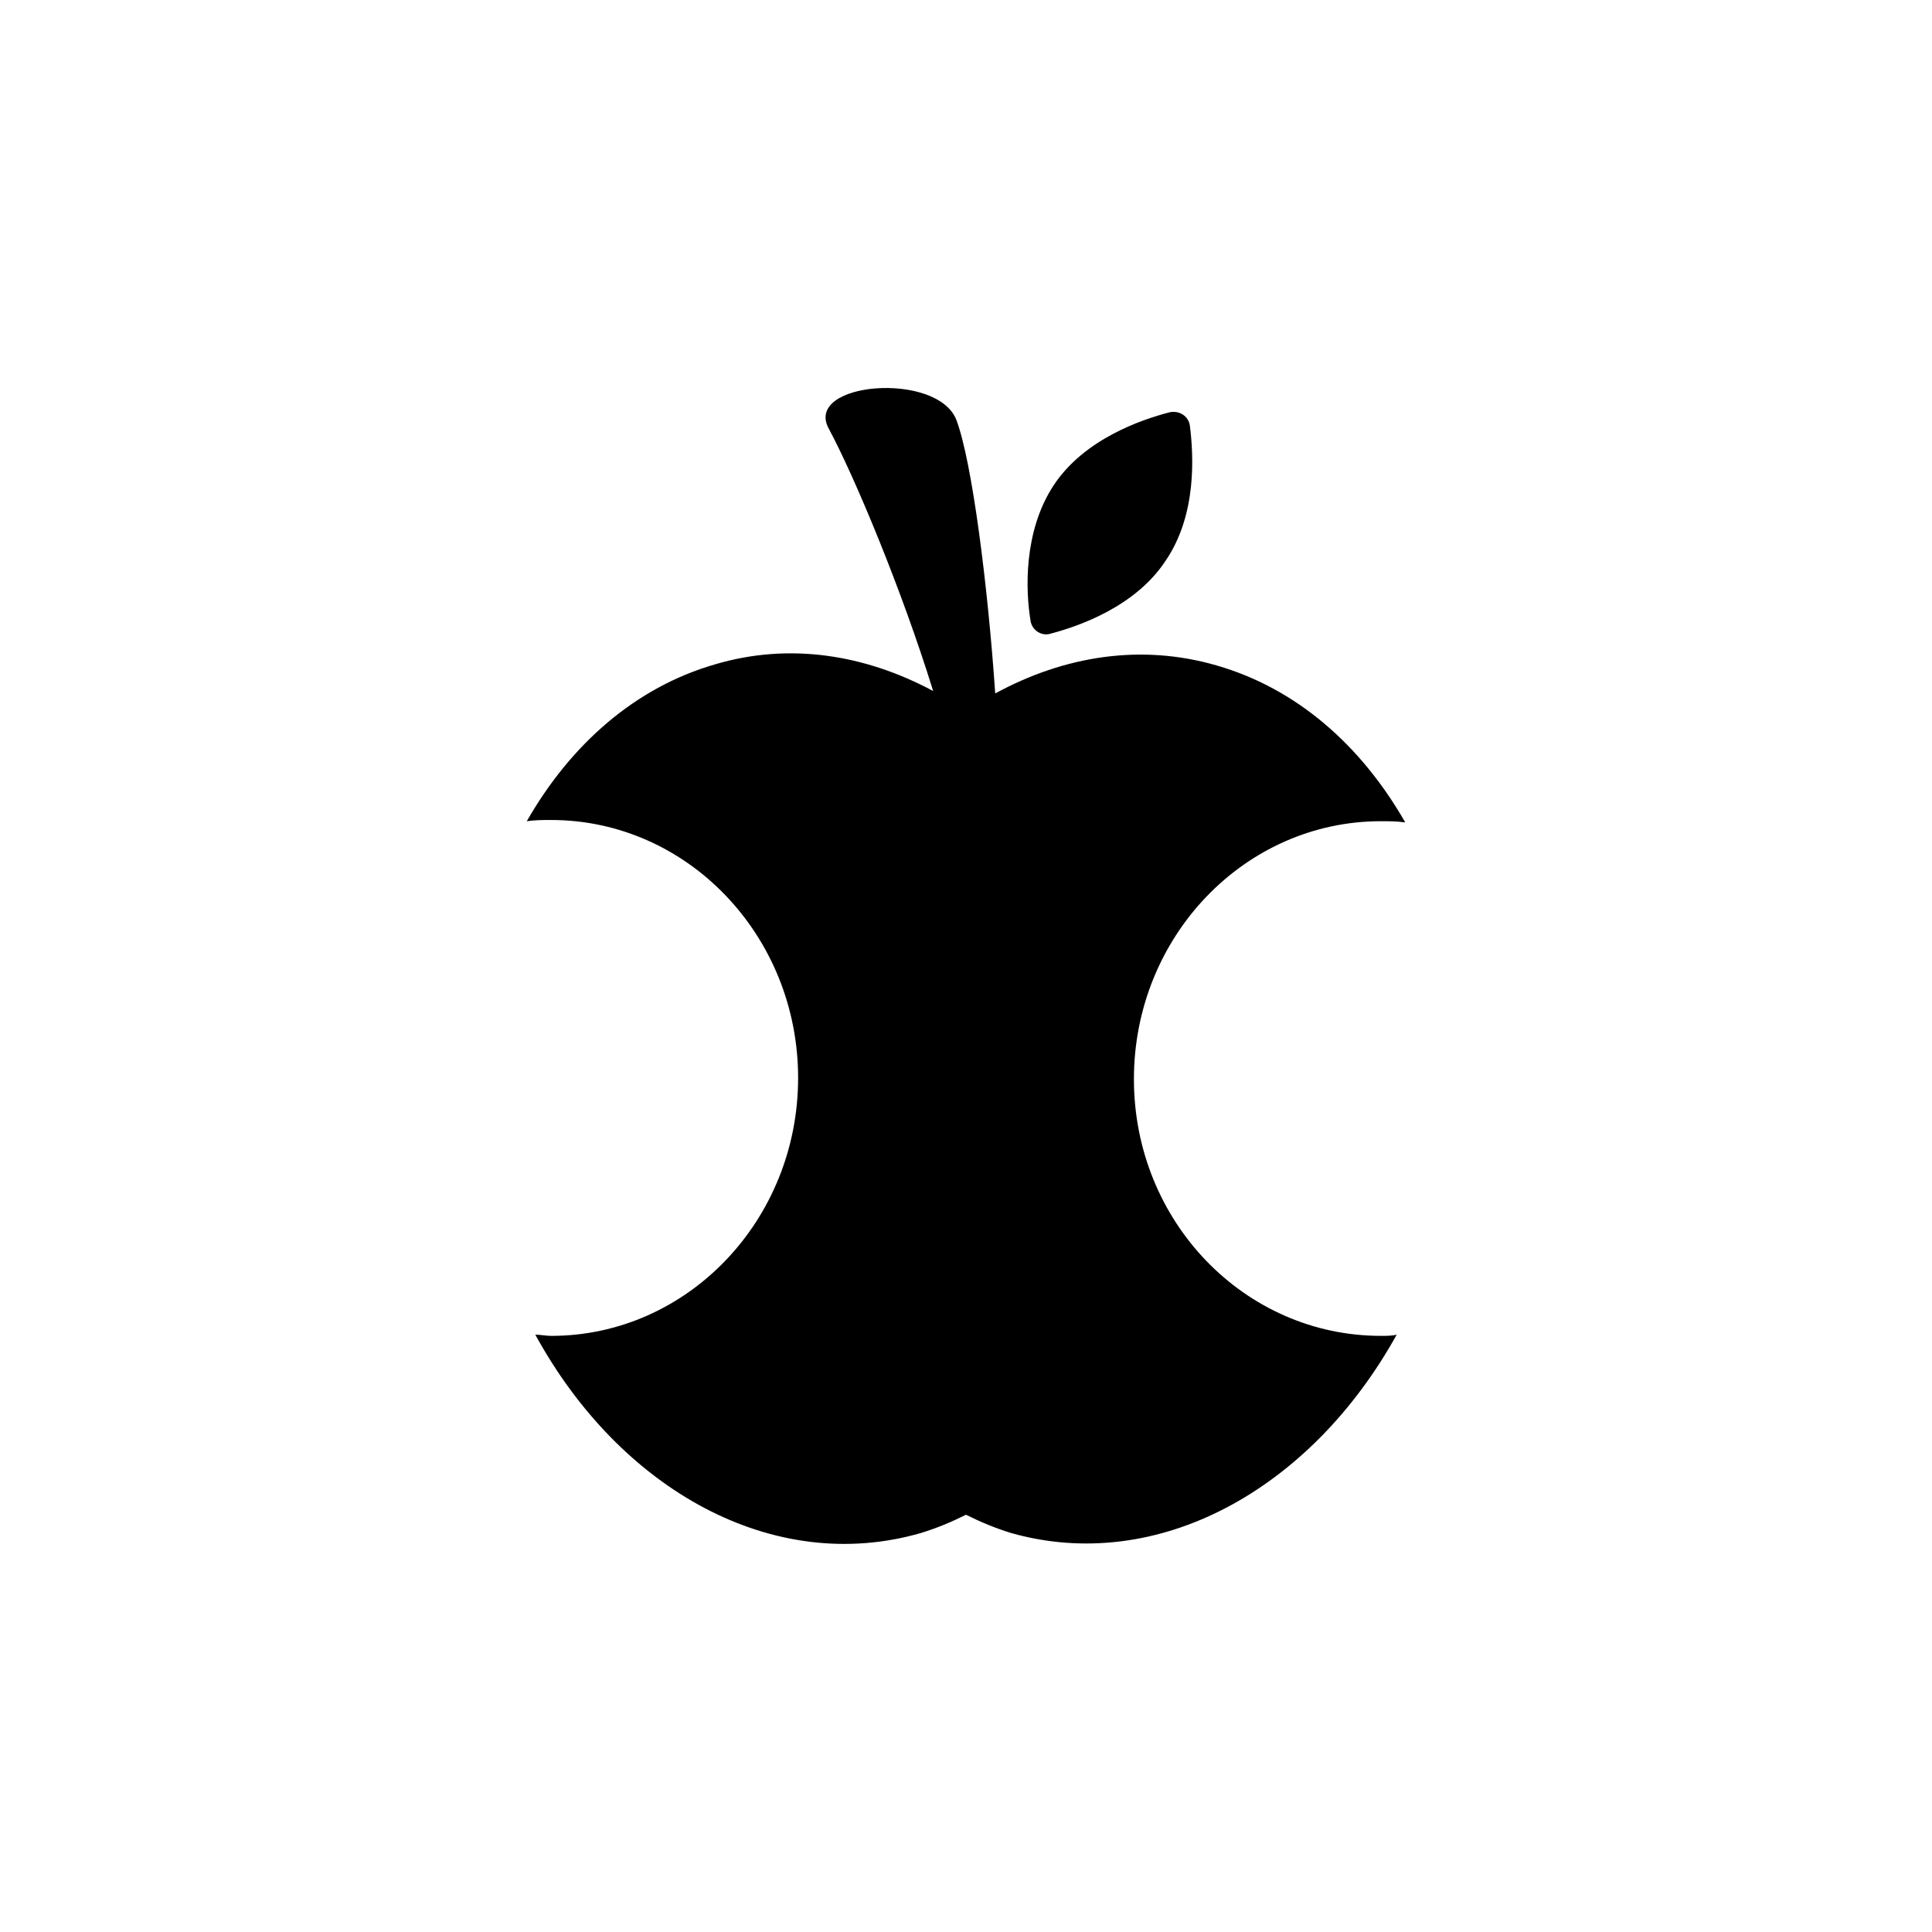 <?xml version="1.0" encoding="UTF-8"?>
<svg width="752pt" height="752pt" version="1.1" viewBox="0 0 752 752" xmlns="http://www.w3.org/2000/svg">
 <g>
  <path d="m537.49 519.97c1.895 0 4.262 0 6.156-0.473-33.625 60.617-93.297 93.297-150.12 77.195-6.156-1.895-11.84-4.262-17.523-7.106-5.684 2.84-11.367 5.211-17.523 7.106-57.305 16.574-116.97-16.574-150.12-77.195 1.895 0 4.262 0.473 6.156 0.473 53.043 0 96.137-44.988 96.137-100.4 0-55.41-43.098-100.4-96.137-100.4-3.316 0-6.156 0-9.473 0.473 17.051-29.836 42.148-52.094 73.406-61.094 28.887-8.523 58.25-3.789 84.77 10.418-12.309-39.777-30.777-83.82-40.723-102.29-9.473-17.996 42.148-22.258 49.723-3.316 6.156 16.102 12.312 64.879 15.156 106.55 26.992-14.68 56.828-19.418 86.191-10.891 31.258 8.996 56.355 31.258 73.406 61.094-3.316-0.473-6.156-0.473-9.473-0.473-53.043 0-96.137 44.988-96.137 100.4 0 55.406 43.098 99.922 96.137 99.922z"/>
  <path d="m408.68 246.71c10.891-2.84 33.152-10.418 44.988-28.414 12.312-17.996 10.895-41.203 9.473-52.57-0.473-3.789-4.262-6.156-8.051-5.211-10.891 2.84-33.152 10.418-44.988 28.414-11.84 17.996-10.891 41.203-8.996 52.566 0.469 3.793 4.258 6.16 7.574 5.215z"/>
 </g>
</svg>
